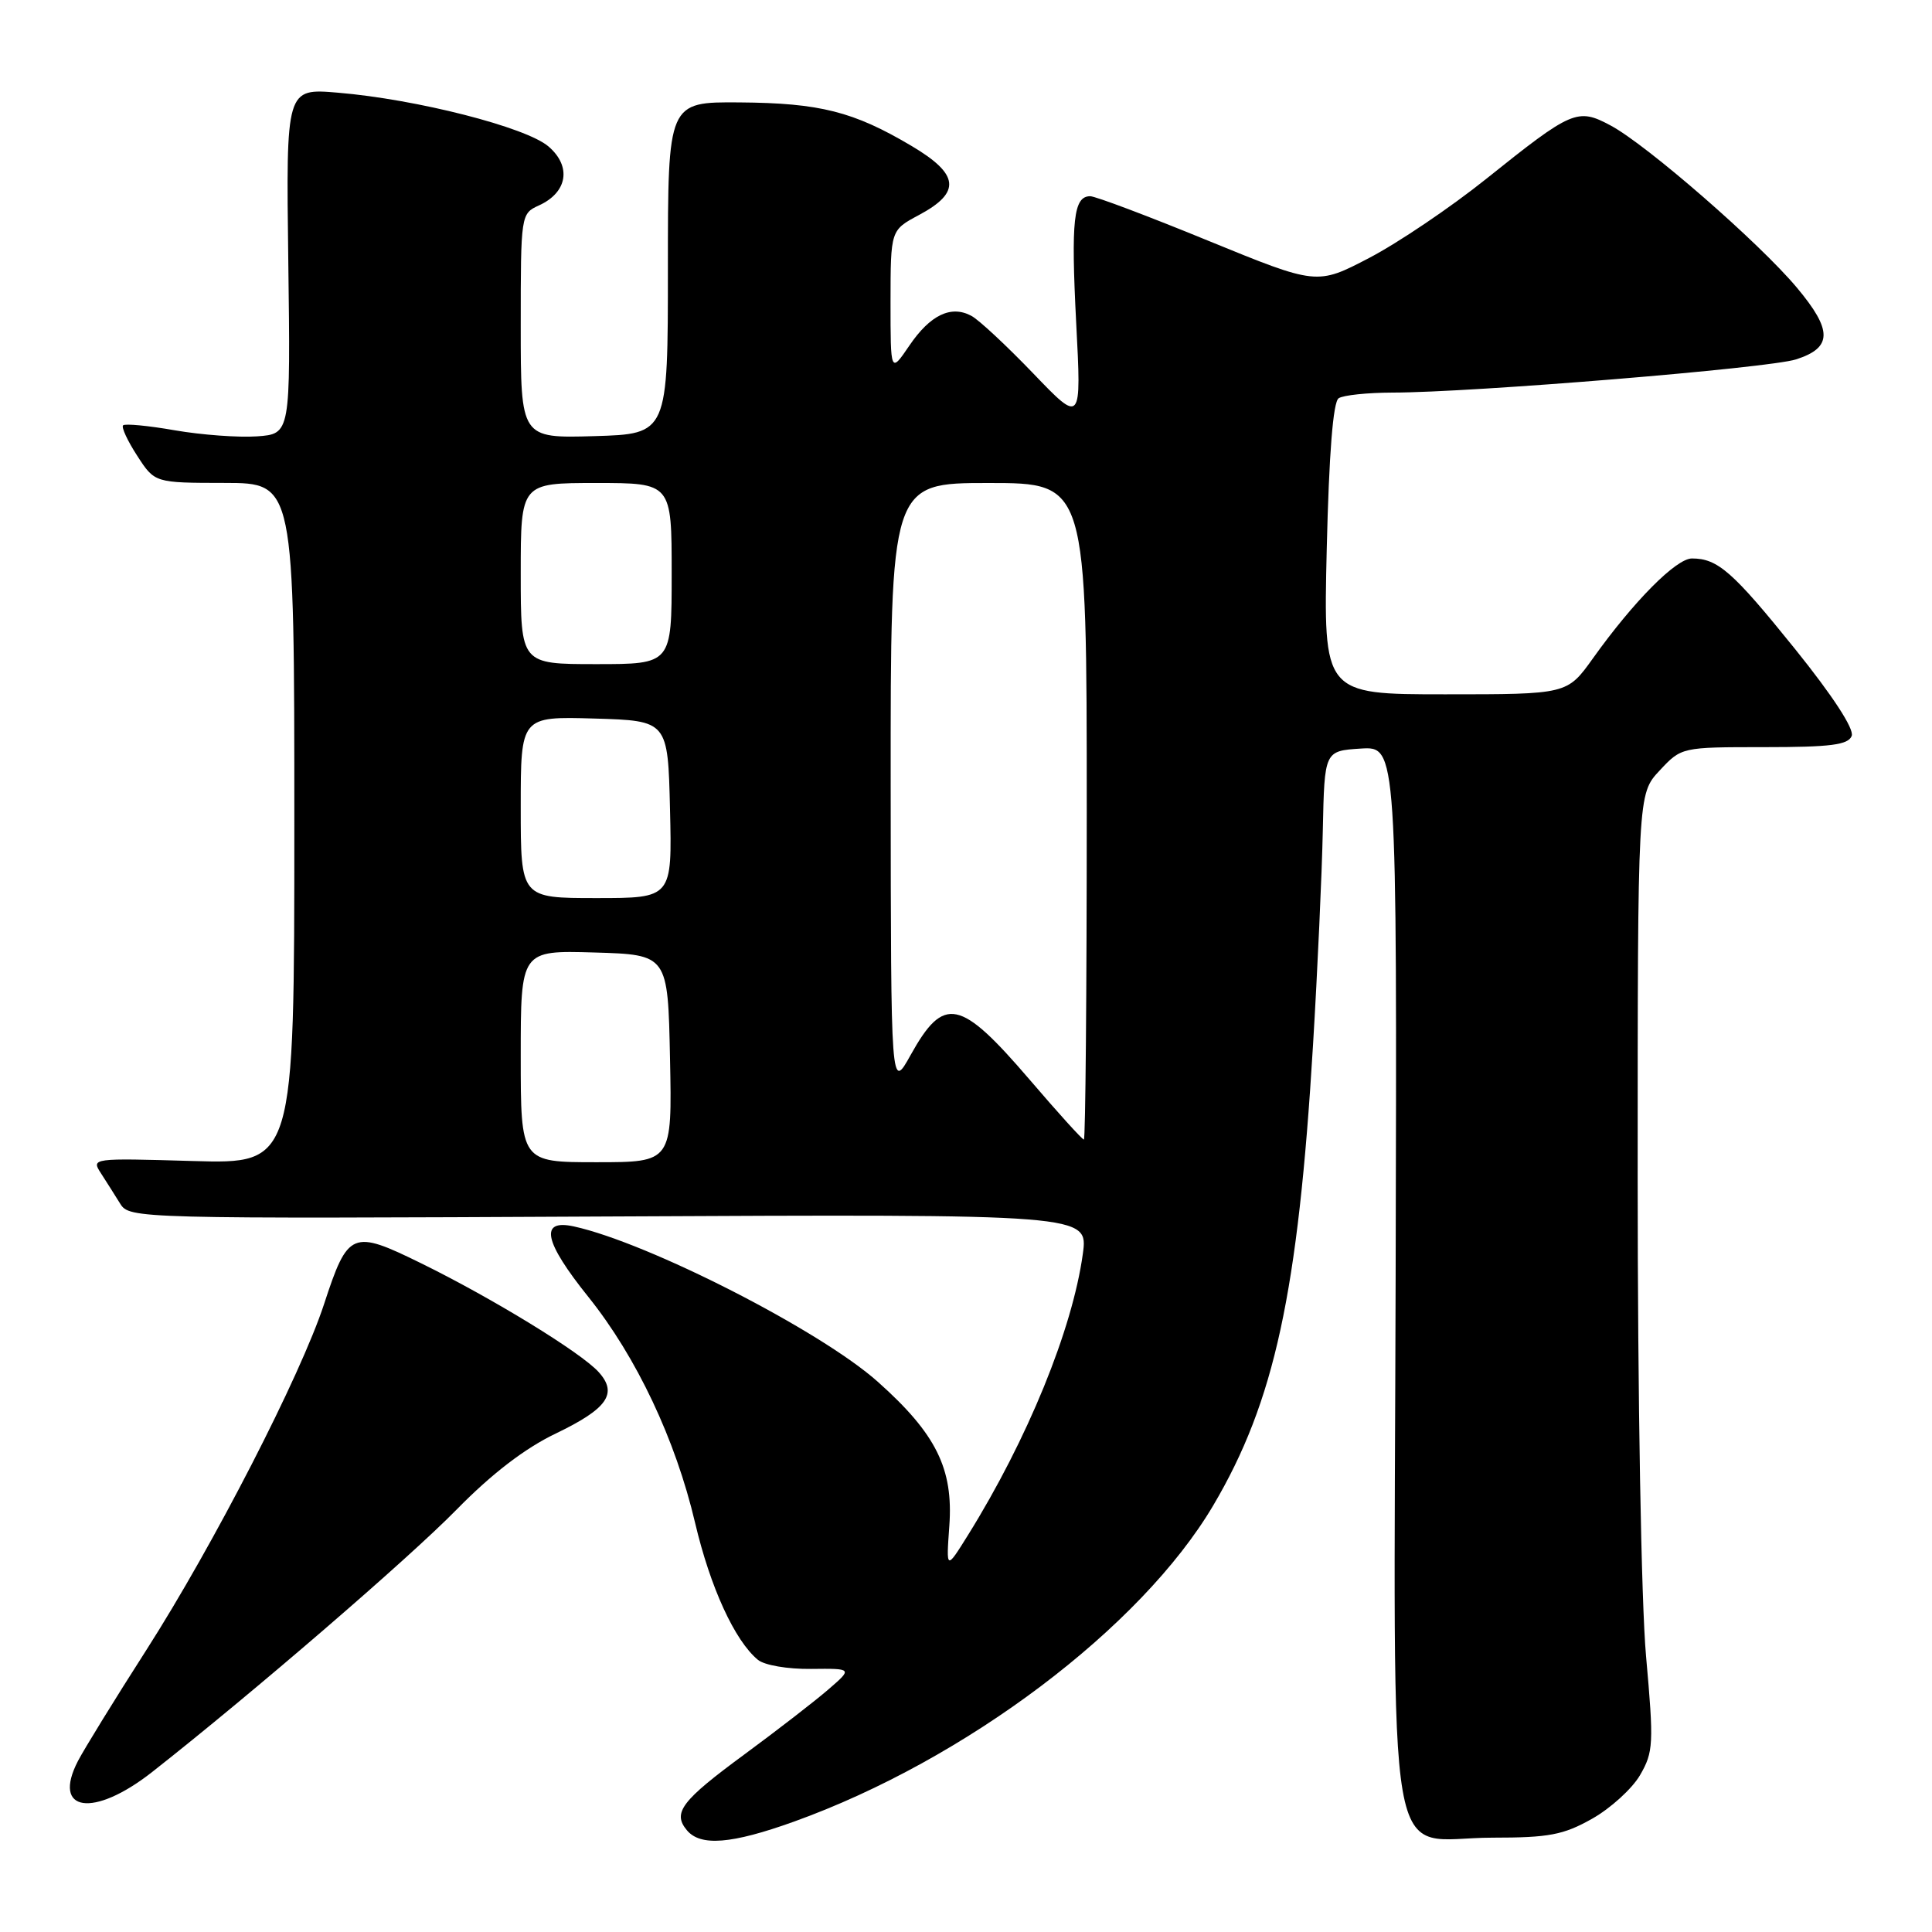 <?xml version="1.0" encoding="UTF-8" standalone="no"?>
<!DOCTYPE svg PUBLIC "-//W3C//DTD SVG 1.1//EN" "http://www.w3.org/Graphics/SVG/1.1/DTD/svg11.dtd" >
<svg xmlns="http://www.w3.org/2000/svg" xmlns:xlink="http://www.w3.org/1999/xlink" version="1.1" viewBox="0 0 256 256">
 <g >
 <path fill="currentColor"
d=" M 105.19 241.38 C 127.92 233.21 151.20 215.66 160.76 199.48 C 168.88 185.73 172.01 171.30 173.98 138.50 C 174.58 128.60 175.16 115.78 175.28 110.00 C 175.50 99.50 175.50 99.50 180.31 99.19 C 185.11 98.89 185.11 98.89 184.93 169.04 C 184.72 251.60 183.32 243.50 197.78 243.50 C 205.23 243.50 207.15 243.14 210.95 241.00 C 213.40 239.62 216.26 237.02 217.31 235.22 C 219.09 232.15 219.15 231.08 218.11 219.45 C 217.47 212.29 217.00 185.27 217.00 156.09 C 217.00 105.21 217.00 105.21 219.90 102.11 C 222.80 99.00 222.80 99.00 233.79 99.00 C 242.60 99.00 244.90 98.70 245.36 97.51 C 245.71 96.59 242.84 92.19 237.84 85.98 C 229.59 75.74 227.61 74.00 224.19 74.00 C 222.10 74.00 216.48 79.66 211.06 87.25 C 207.66 92.00 207.66 92.00 191.51 92.00 C 175.35 92.00 175.35 92.00 175.80 72.75 C 176.10 60.09 176.64 53.25 177.38 52.77 C 178.00 52.36 181.20 52.03 184.50 52.02 C 195.12 52.01 234.39 48.78 237.99 47.62 C 242.81 46.07 242.84 43.78 238.10 38.12 C 233.12 32.17 218.19 19.17 213.40 16.62 C 209.02 14.28 208.31 14.59 196.92 23.71 C 192.20 27.49 185.22 32.20 181.42 34.18 C 174.50 37.79 174.50 37.79 160.10 31.90 C 152.18 28.65 145.15 26.00 144.46 26.00 C 142.25 26.00 141.90 29.14 142.60 42.77 C 143.30 56.14 143.30 56.14 136.90 49.47 C 133.38 45.81 129.70 42.37 128.71 41.85 C 126.02 40.40 123.25 41.73 120.49 45.80 C 118.00 49.46 118.00 49.46 118.00 39.98 C 118.01 30.50 118.01 30.50 121.75 28.50 C 127.39 25.49 127.13 23.10 120.79 19.34 C 113.10 14.78 108.65 13.65 98.00 13.57 C 88.50 13.50 88.50 13.50 88.50 35.50 C 88.50 57.50 88.50 57.50 78.75 57.79 C 69.00 58.07 69.00 58.07 69.00 43.20 C 69.00 28.44 69.02 28.31 71.41 27.22 C 75.20 25.50 75.76 22.05 72.68 19.41 C 69.73 16.86 55.20 13.15 44.76 12.28 C 37.90 11.70 37.90 11.70 38.20 34.60 C 38.50 57.50 38.50 57.50 34.05 57.82 C 31.60 57.99 26.71 57.63 23.18 57.02 C 19.65 56.40 16.56 56.11 16.31 56.36 C 16.06 56.61 16.90 58.42 18.18 60.39 C 20.50 63.98 20.50 63.98 29.75 63.99 C 39.00 64.00 39.00 64.00 39.00 109.12 C 39.00 154.23 39.00 154.23 25.53 153.84 C 12.19 153.45 12.07 153.46 13.38 155.47 C 14.10 156.59 15.25 158.40 15.93 159.50 C 17.15 161.47 18.08 161.50 80.69 161.19 C 144.20 160.88 144.20 160.88 143.48 166.15 C 142.10 176.16 136.15 190.74 128.25 203.43 C 125.37 208.05 125.37 208.05 125.79 202.20 C 126.34 194.61 124.04 189.98 116.31 183.09 C 108.71 176.31 85.97 164.69 76.05 162.51 C 71.44 161.50 72.06 164.50 77.97 171.86 C 84.33 179.80 89.51 190.74 92.10 201.77 C 94.11 210.31 97.35 217.39 100.42 219.93 C 101.28 220.65 104.38 221.18 107.47 221.14 C 112.98 221.08 112.98 221.08 109.74 223.88 C 107.96 225.42 102.98 229.27 98.69 232.43 C 90.30 238.60 89.08 240.19 91.01 242.51 C 92.81 244.68 96.92 244.35 105.19 241.38 Z  M 20.16 234.80 C 33.46 224.35 54.12 206.54 60.50 200.03 C 65.17 195.27 69.55 191.91 73.64 189.95 C 80.49 186.66 81.90 184.65 79.32 181.80 C 76.99 179.22 65.25 172.03 55.82 167.40 C 46.64 162.89 46.11 163.11 42.93 172.83 C 39.83 182.27 28.32 204.68 19.39 218.64 C 15.21 225.16 11.14 231.78 10.33 233.34 C 6.83 240.10 12.37 240.92 20.16 234.80 Z  M 69.00 139.96 C 69.00 125.93 69.00 125.93 78.75 126.21 C 88.50 126.50 88.50 126.50 88.78 140.25 C 89.06 154.00 89.06 154.00 79.03 154.00 C 69.00 154.00 69.00 154.00 69.00 139.96 Z  M 136.44 143.07 C 127.21 132.31 125.08 131.86 120.66 139.80 C 118.05 144.50 118.05 144.50 118.02 104.25 C 118.00 64.00 118.00 64.00 131.00 64.00 C 144.00 64.00 144.00 64.00 144.00 107.50 C 144.00 131.43 143.83 151.00 143.62 151.00 C 143.40 151.00 140.17 147.43 136.44 143.07 Z  M 69.00 106.96 C 69.00 94.93 69.00 94.93 78.75 95.21 C 88.50 95.50 88.50 95.50 88.78 107.25 C 89.06 119.00 89.06 119.00 79.03 119.00 C 69.00 119.00 69.00 119.00 69.00 106.96 Z  M 69.00 76.00 C 69.00 64.00 69.00 64.00 79.00 64.00 C 89.00 64.00 89.00 64.00 89.00 76.00 C 89.00 88.00 89.00 88.00 79.00 88.00 C 69.00 88.00 69.00 88.00 69.00 76.00 Z "/>
</g>
</svg>